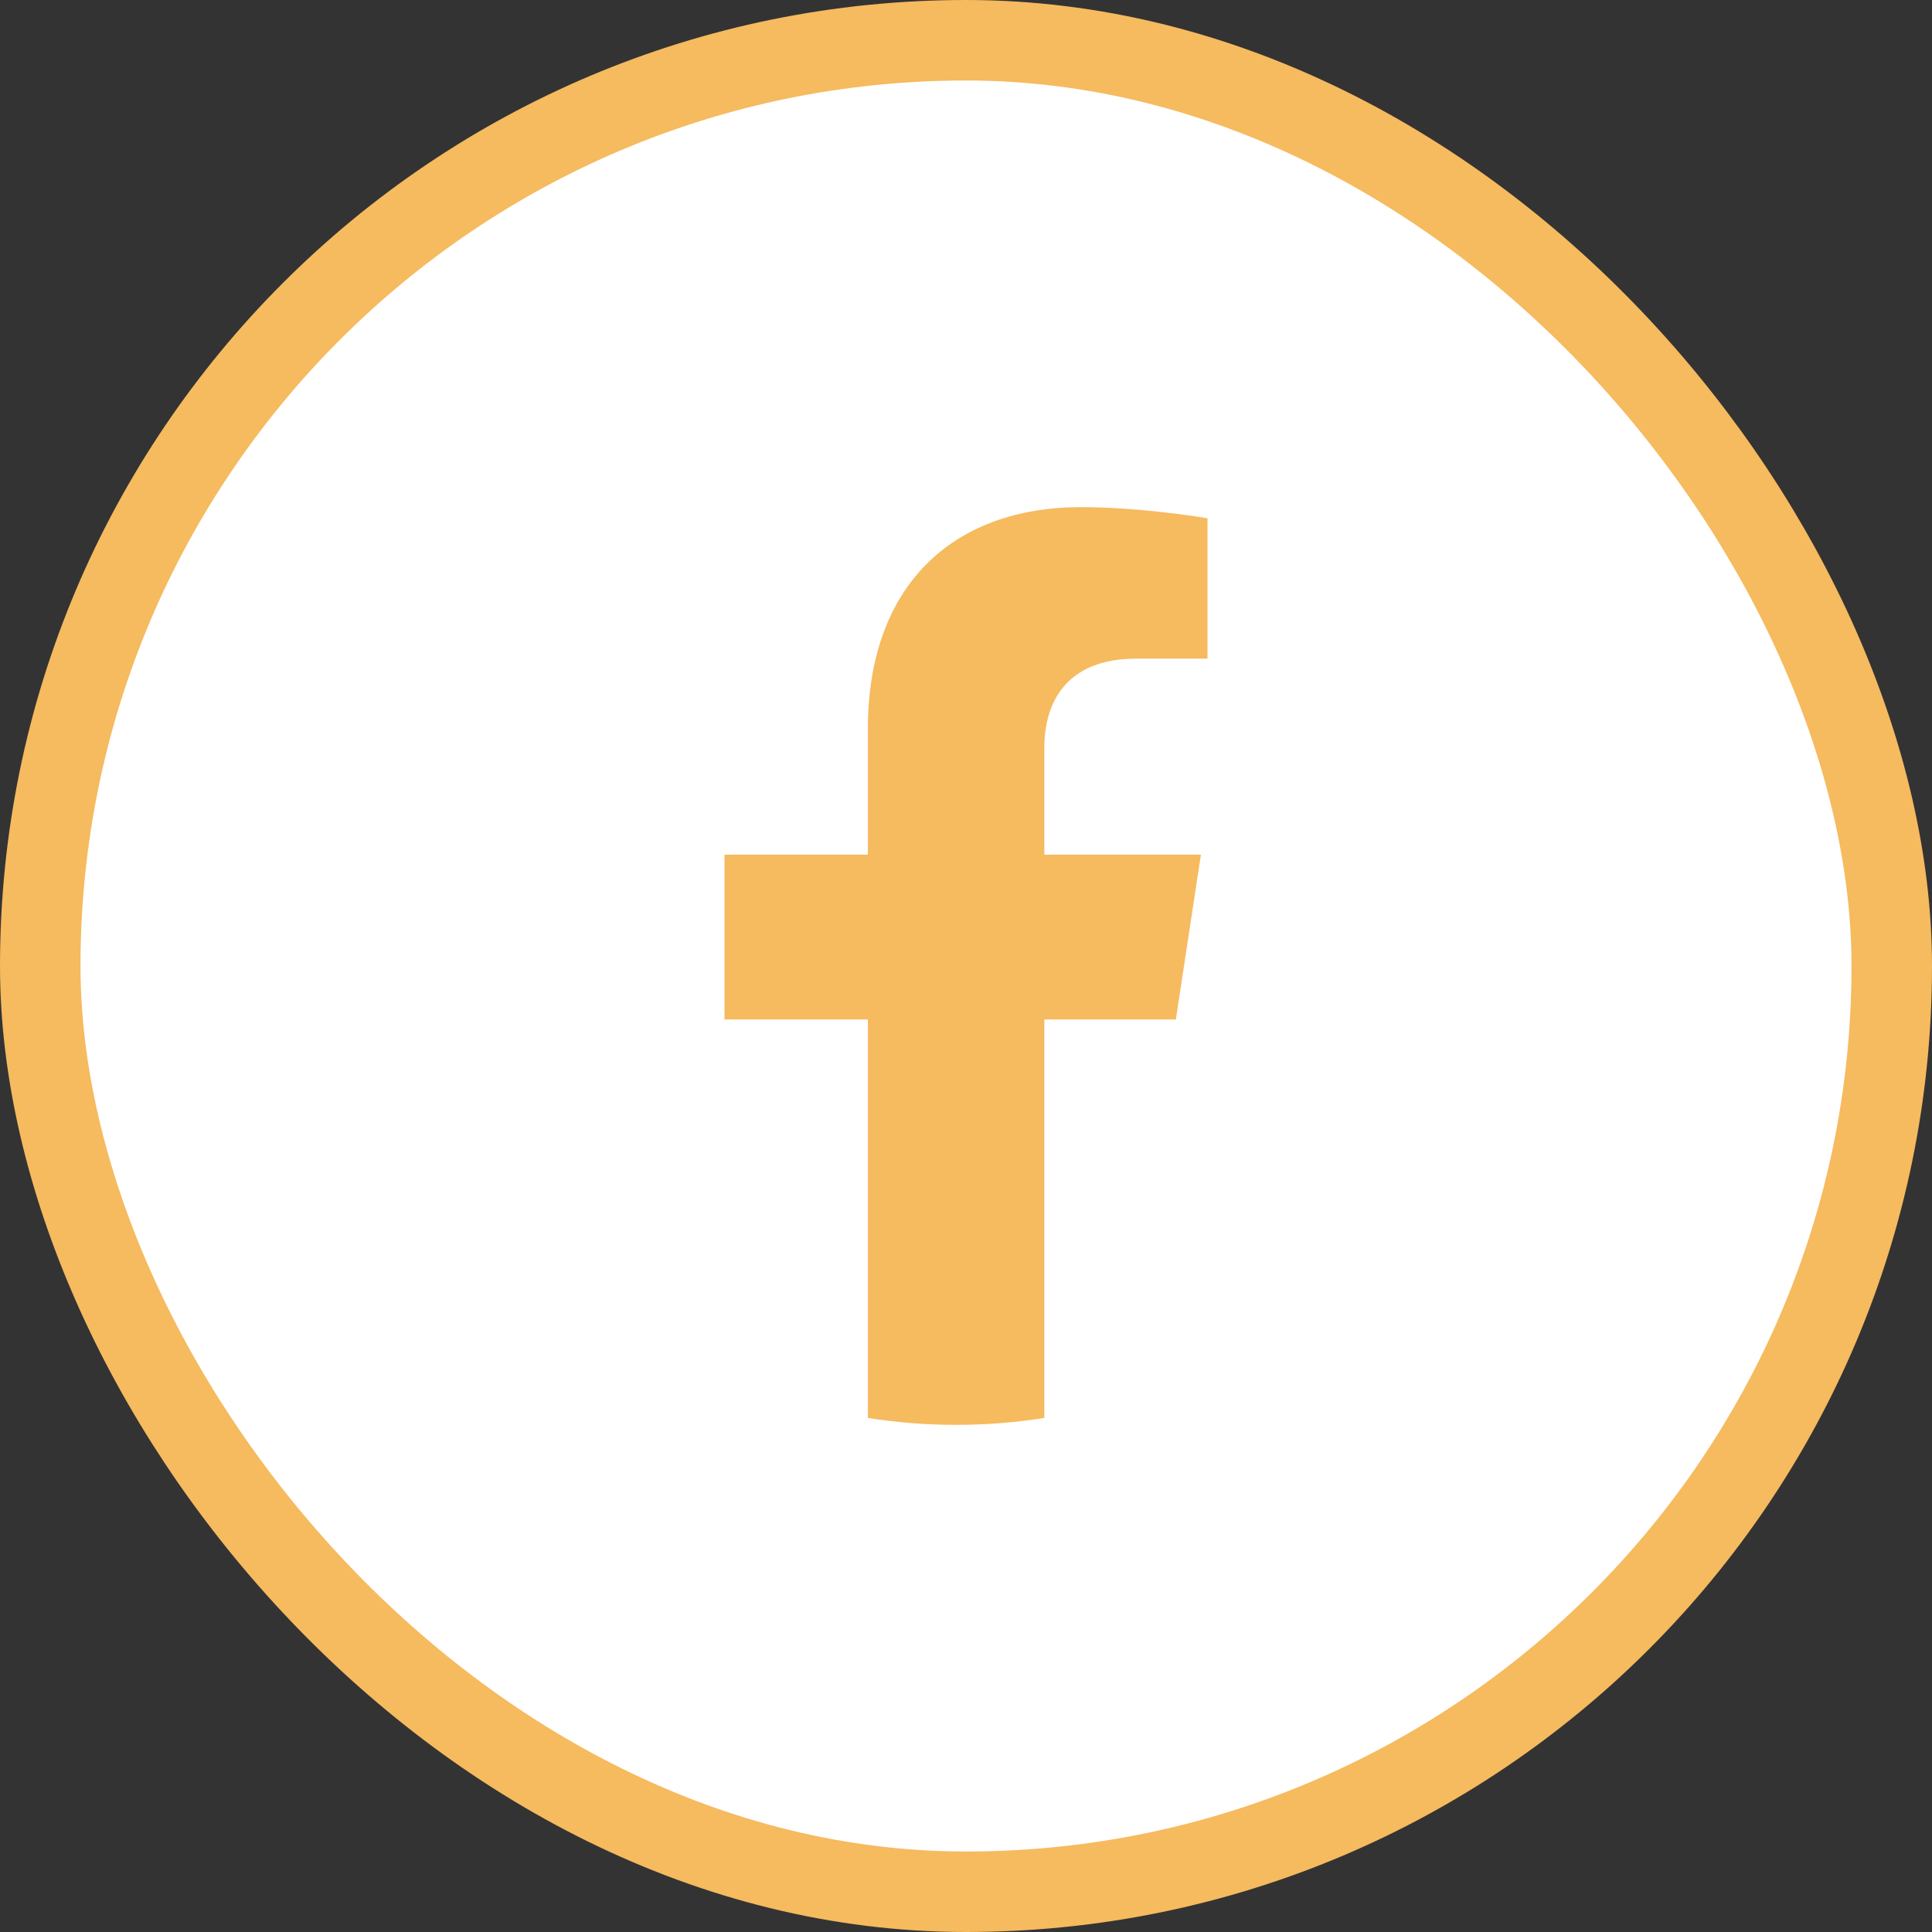 <svg width="24" height="24" viewBox="0 0 24 24" fill="none" xmlns="http://www.w3.org/2000/svg">
<rect x="0" y="0" width="24" height="24" fill="#333333" stroke="none"/>
<rect x="0.5" y="0.5" width="23" height="23" rx="11.5" fill="white"/>
<path d="M14.607 12.664L14.918 10.617H12.973V9.288C12.973 8.728 13.244 8.182 14.115 8.182H15V6.438C15 6.438 14.197 6.3 13.43 6.3C11.827 6.3 10.781 7.281 10.781 9.056V10.617H9V12.664H10.781V17.614C11.138 17.671 11.504 17.7 11.877 17.7C12.249 17.7 12.615 17.671 12.973 17.614V12.664H14.607Z" fill="#F6BA5F"/>
<rect x="0.5" y="0.5" width="23" height="23" rx="11.5" stroke="#F6BA5F"/>
</svg>
